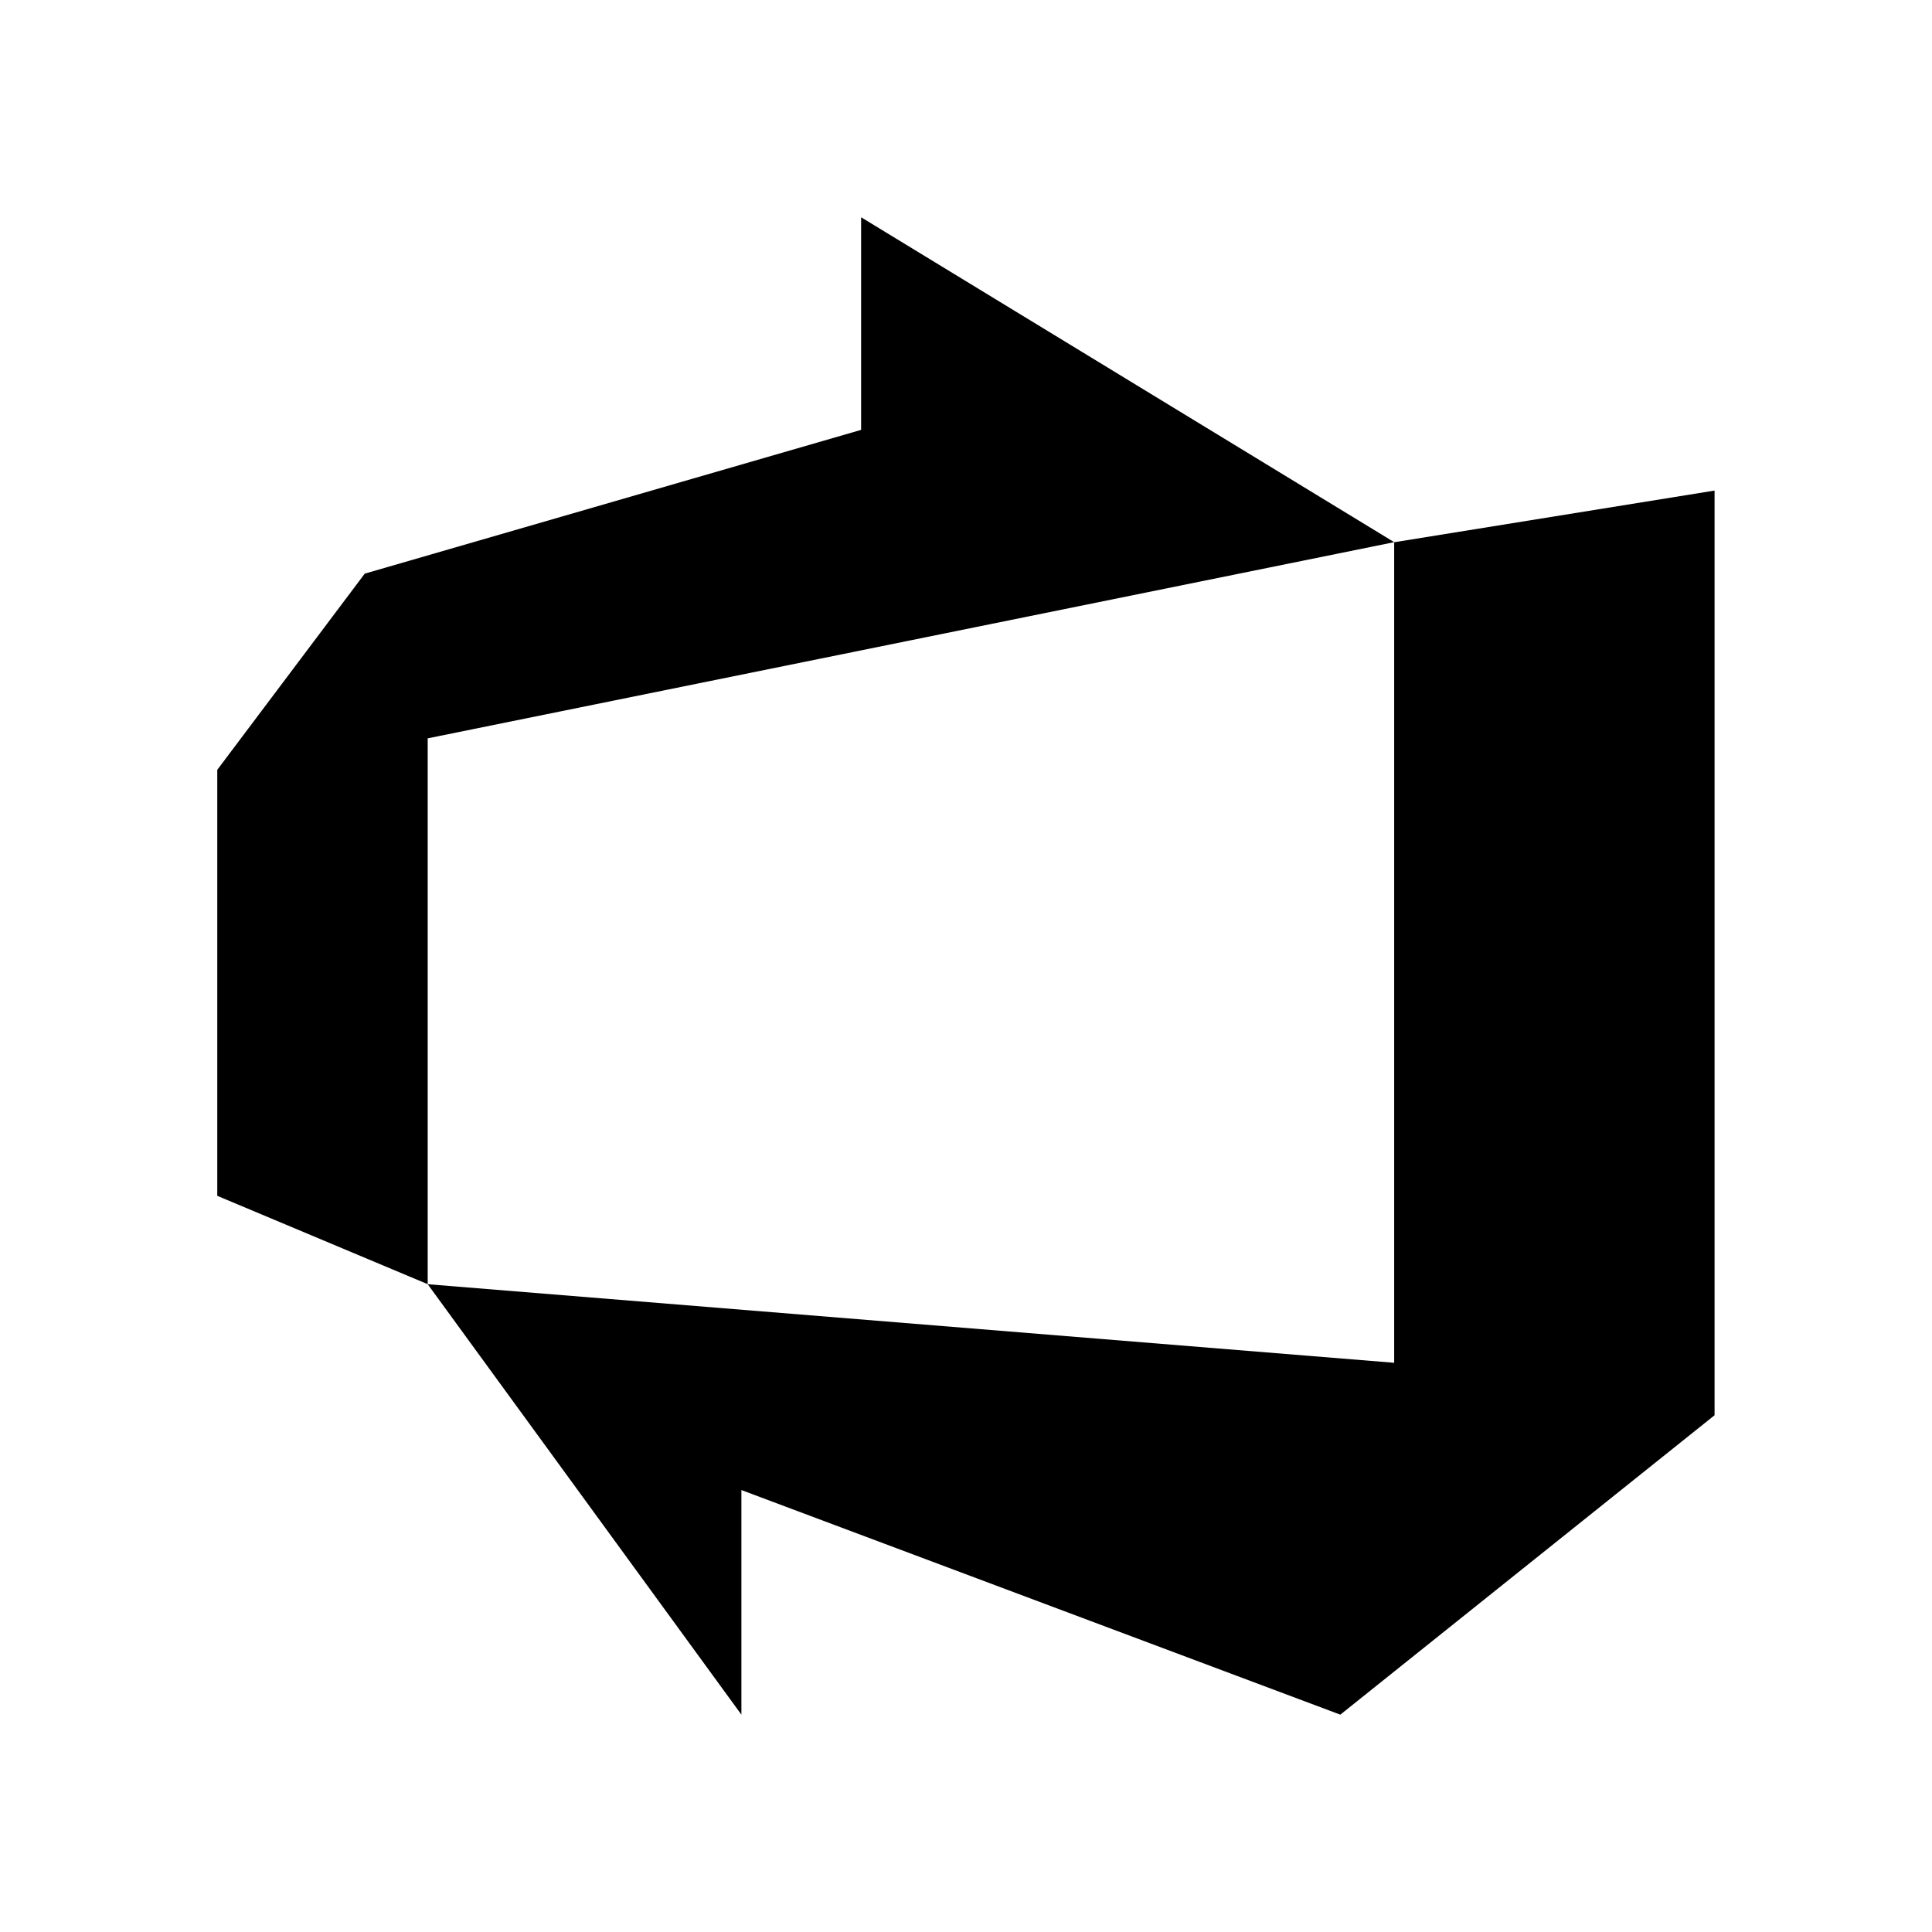﻿<svg id="b09b0948-ecf6-4400-9ade-5e07c9677d76" data-name="Layer 1" xmlns="http://www.w3.org/2000/svg" viewBox="0 0 24 24"><path d="M21.3 17.58l-4.65 3.72-7.44-2.79v2.79l-3.897-5.347 12.006 0.976v-10.193l3.98-0.642v11.485zM5.313 15.952v-6.78l12.006-2.437-6.622-4.036v2.641l-6.166 1.786-1.832 2.437v5.292l2.613 1.097z"/></svg>